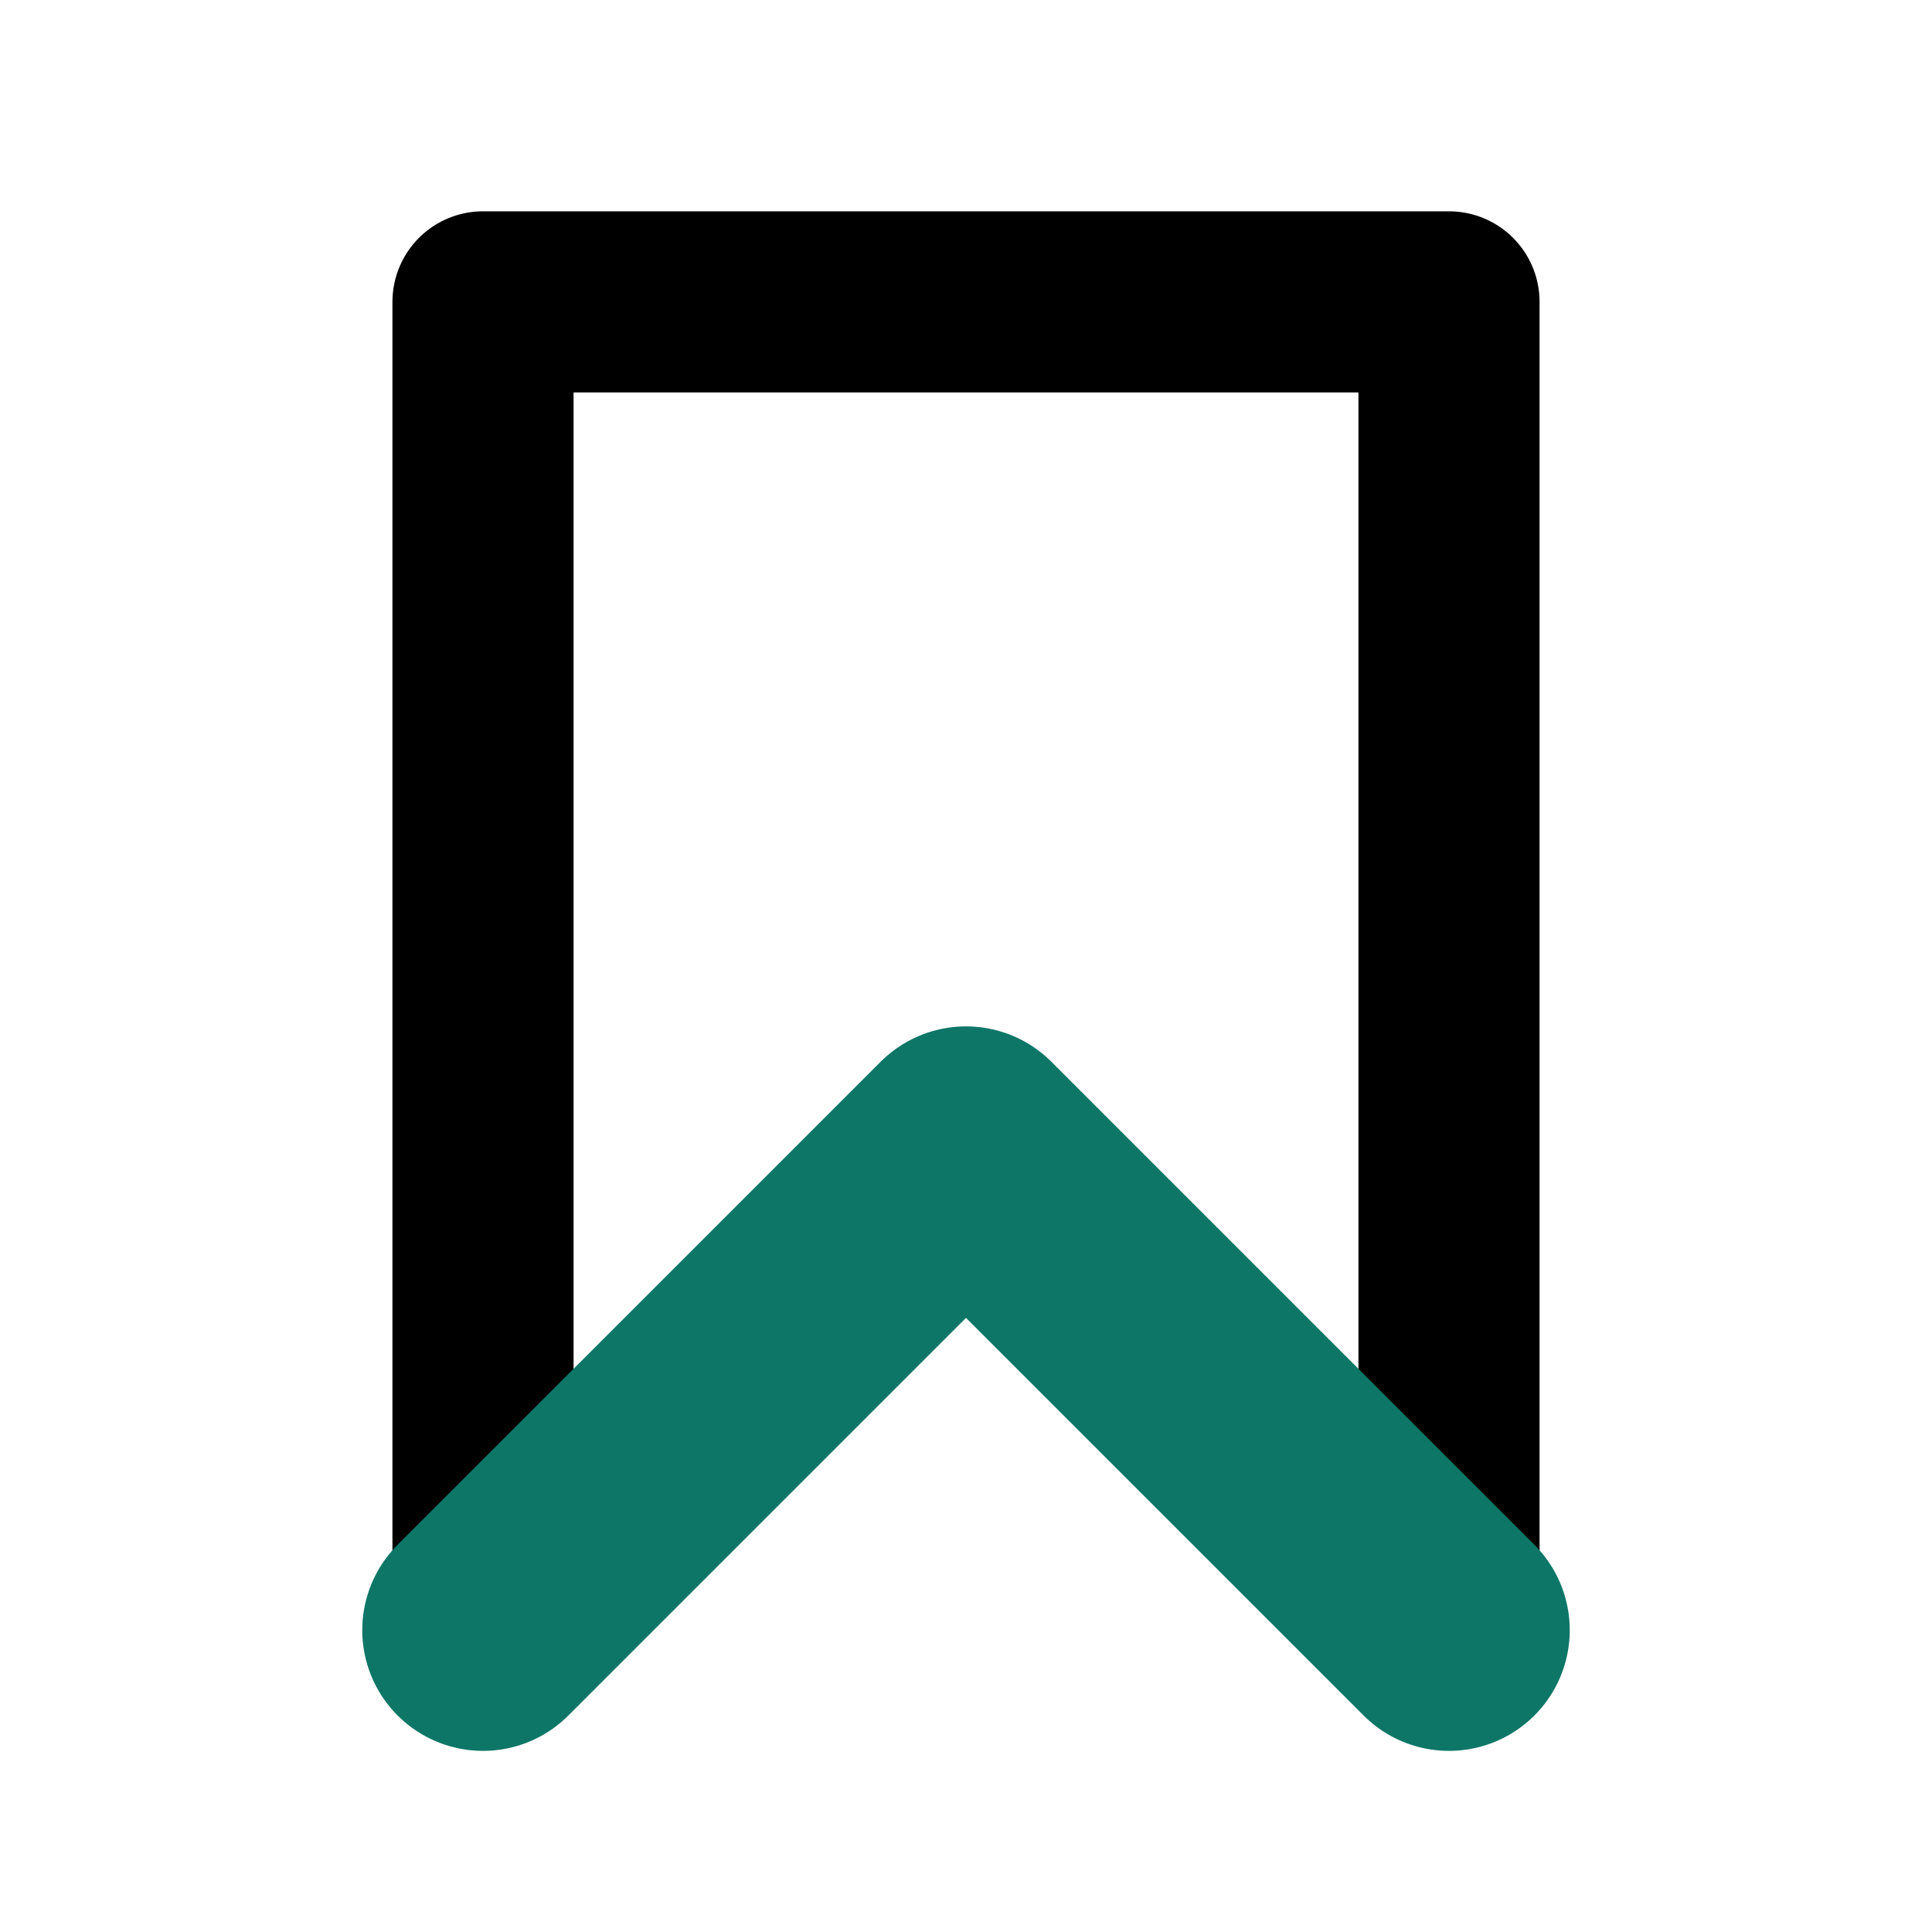 <svg width="512px" height="512px" viewBox="-3 -3 32 32" xmlns="http://www.w3.org/2000/svg">
<title>Lesezeichen</title>
    <style>
        .regular-lines {
        stroke: #000000;
        }
        .accent-lines {
        stroke: #0e7667;
        }
        @media (prefers-color-scheme: dark) {
        .regular-lines {
        stroke: #ffffff;
        }
        .accent-lines {
        stroke: #27f4e2;
        }
        }
    </style>
    <mask id="bookmark-mask">
        <g stroke-width="8">
            <polyline points="21,24 21,2 5,2 5,24" stroke="white" />
            <polyline points="5,24 13,16 21,24" stroke="black" stroke-linecap="round" />
        </g>
    </mask>
    <g fill="none" stroke-linejoin="round">
        <polyline class="regular-lines" points="21,24 21,2 5,2 5,24" stroke-width="3" mask="url(#bookmark-mask)" />
        <polyline class="accent-lines" points="5,24 13,16 21,24" stroke-width="4" stroke-linecap="round" />
    </g>
</svg>